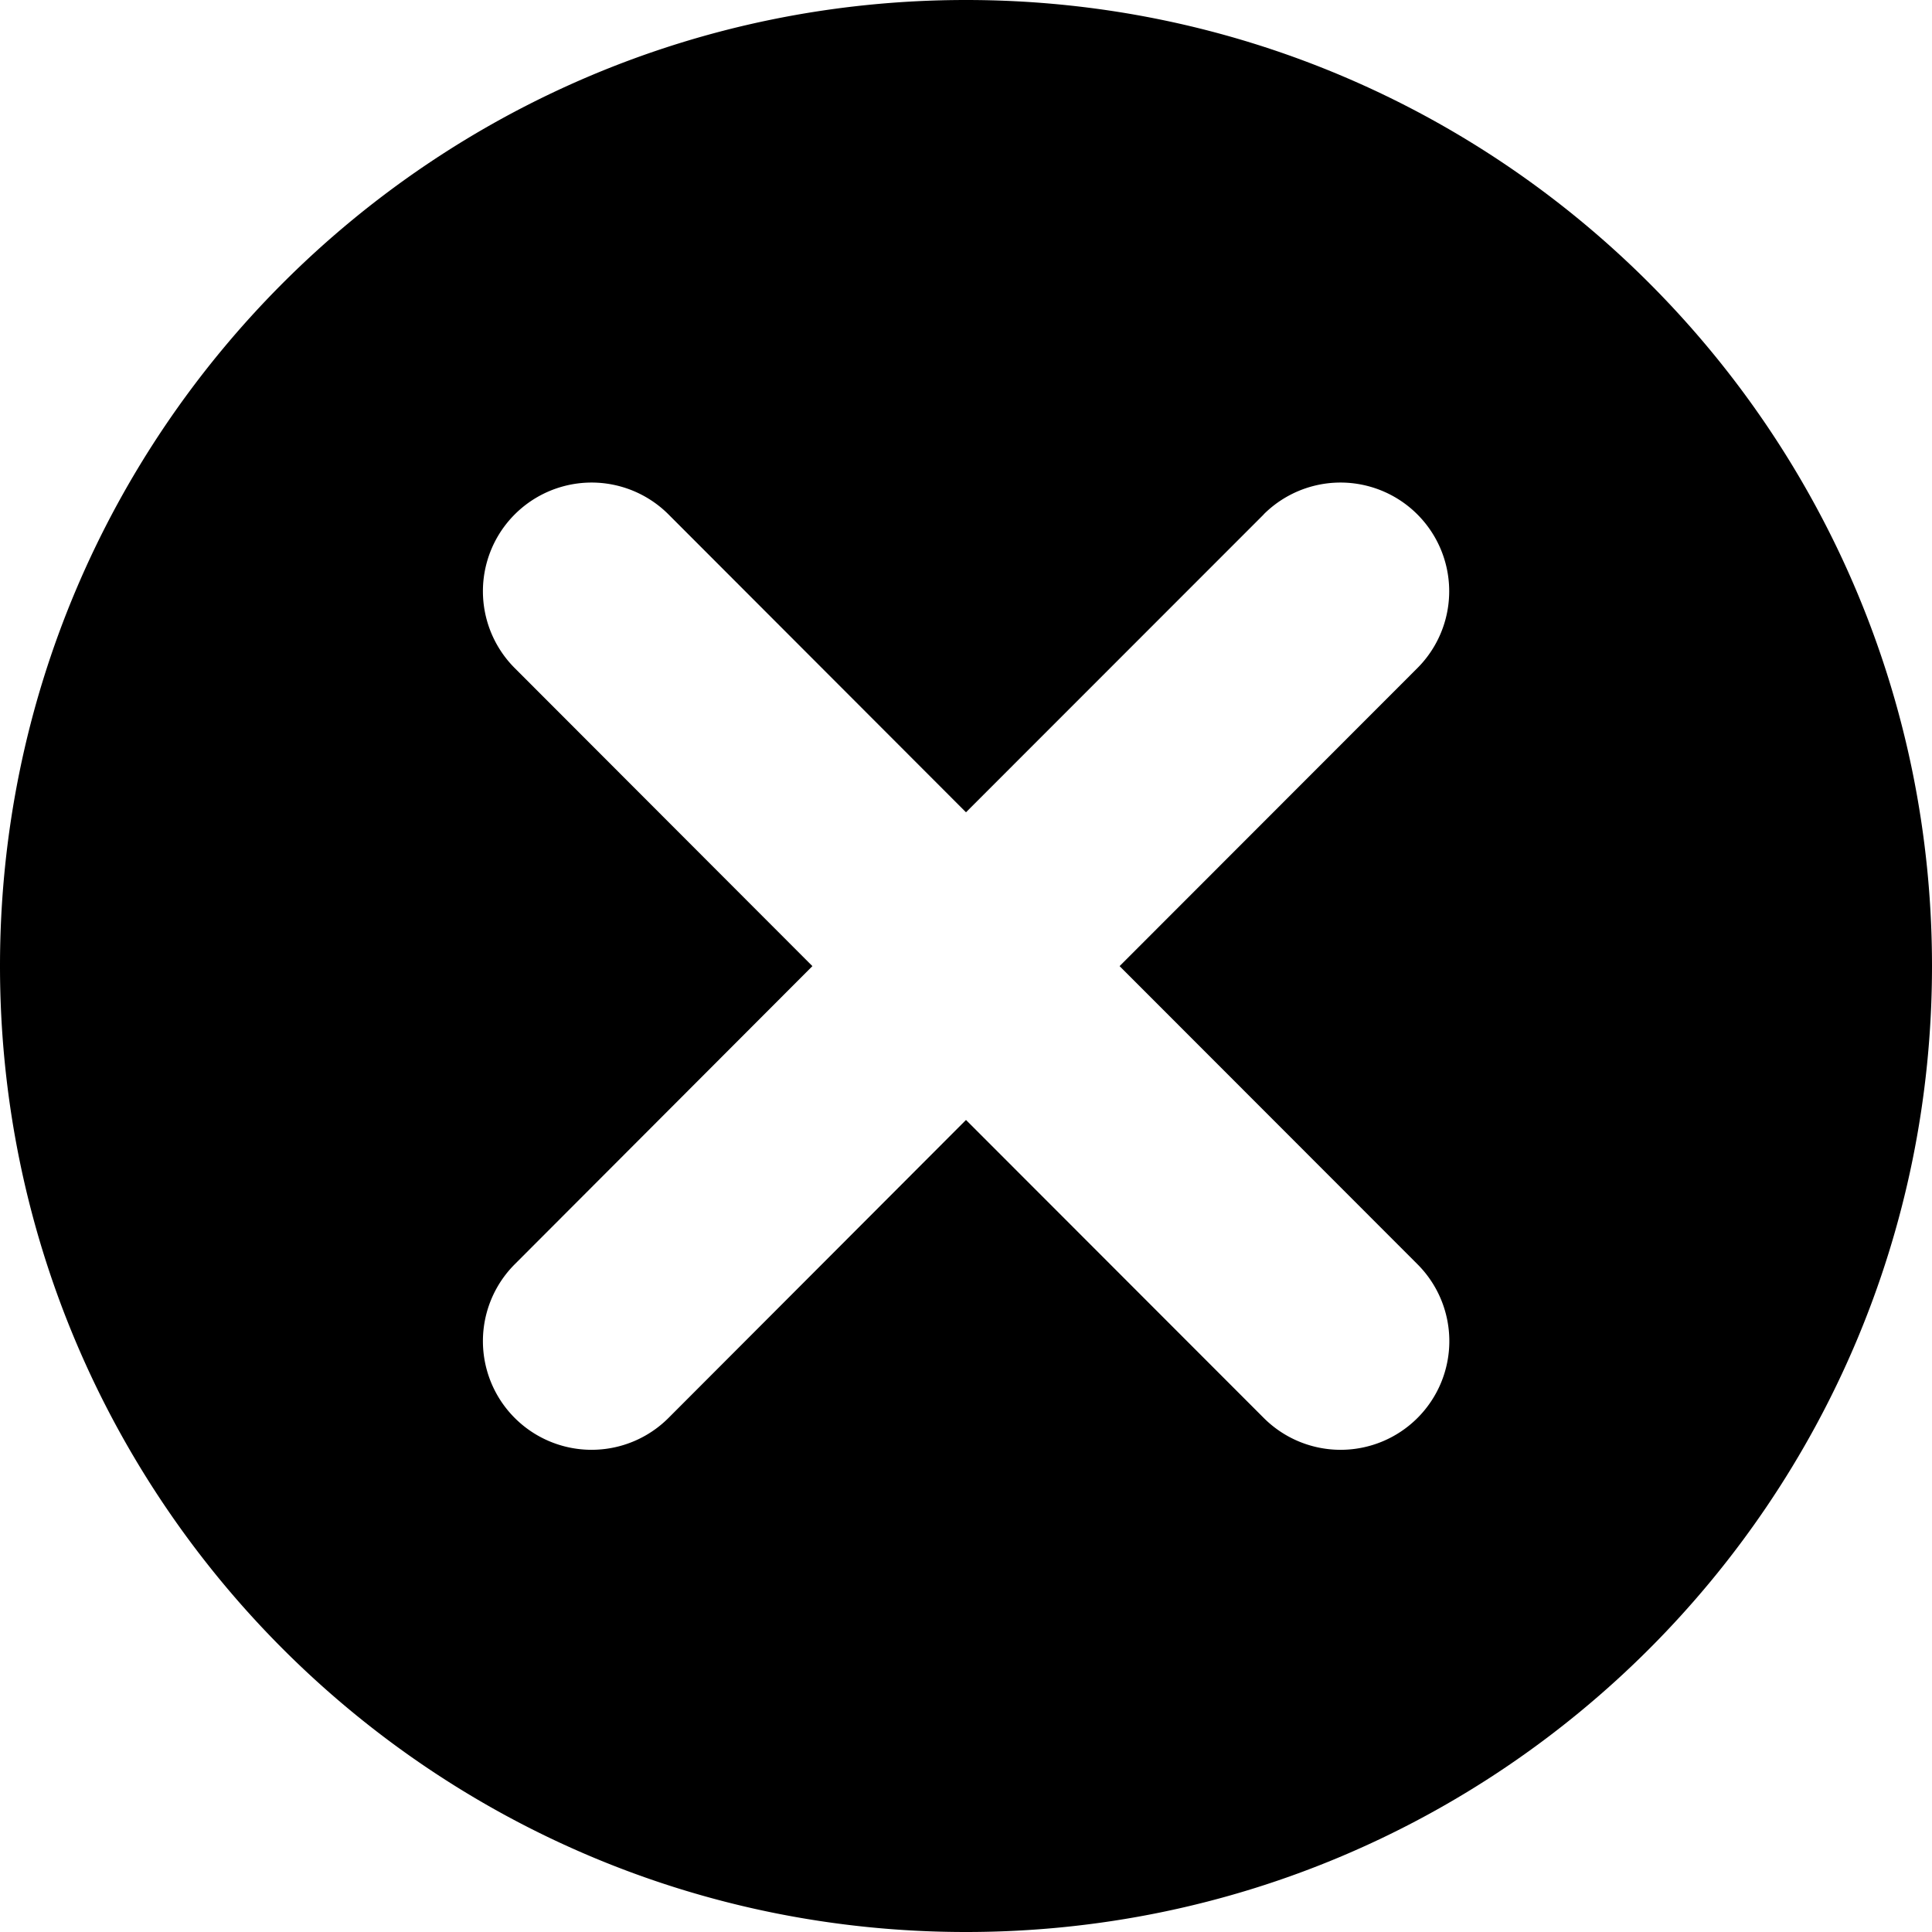 <svg xmlns="http://www.w3.org/2000/svg" width="16" height="16" fill="none" viewBox="0 0 16 16"><path fill="currentColor" d="M8 0c4.418 0 8 3.582 8 8s-3.582 8-8 8-8-3.582-8-8 3.582-8 8-8Zm2.466 4.26L8 6.727 5.536 4.26A.9.9 0 1 0 4.263 5.533L6.728 8.001 4.263 10.47a.9.9 0 0 0 1.273 1.273L8 9.275l2.466 2.468a.9.9 0 0 0 1.273 0 .9.9 0 0 0 0-1.273L9.272 8.001l2.466-2.468a.9.9 0 0 0-1.273-1.273Z"/></svg>
